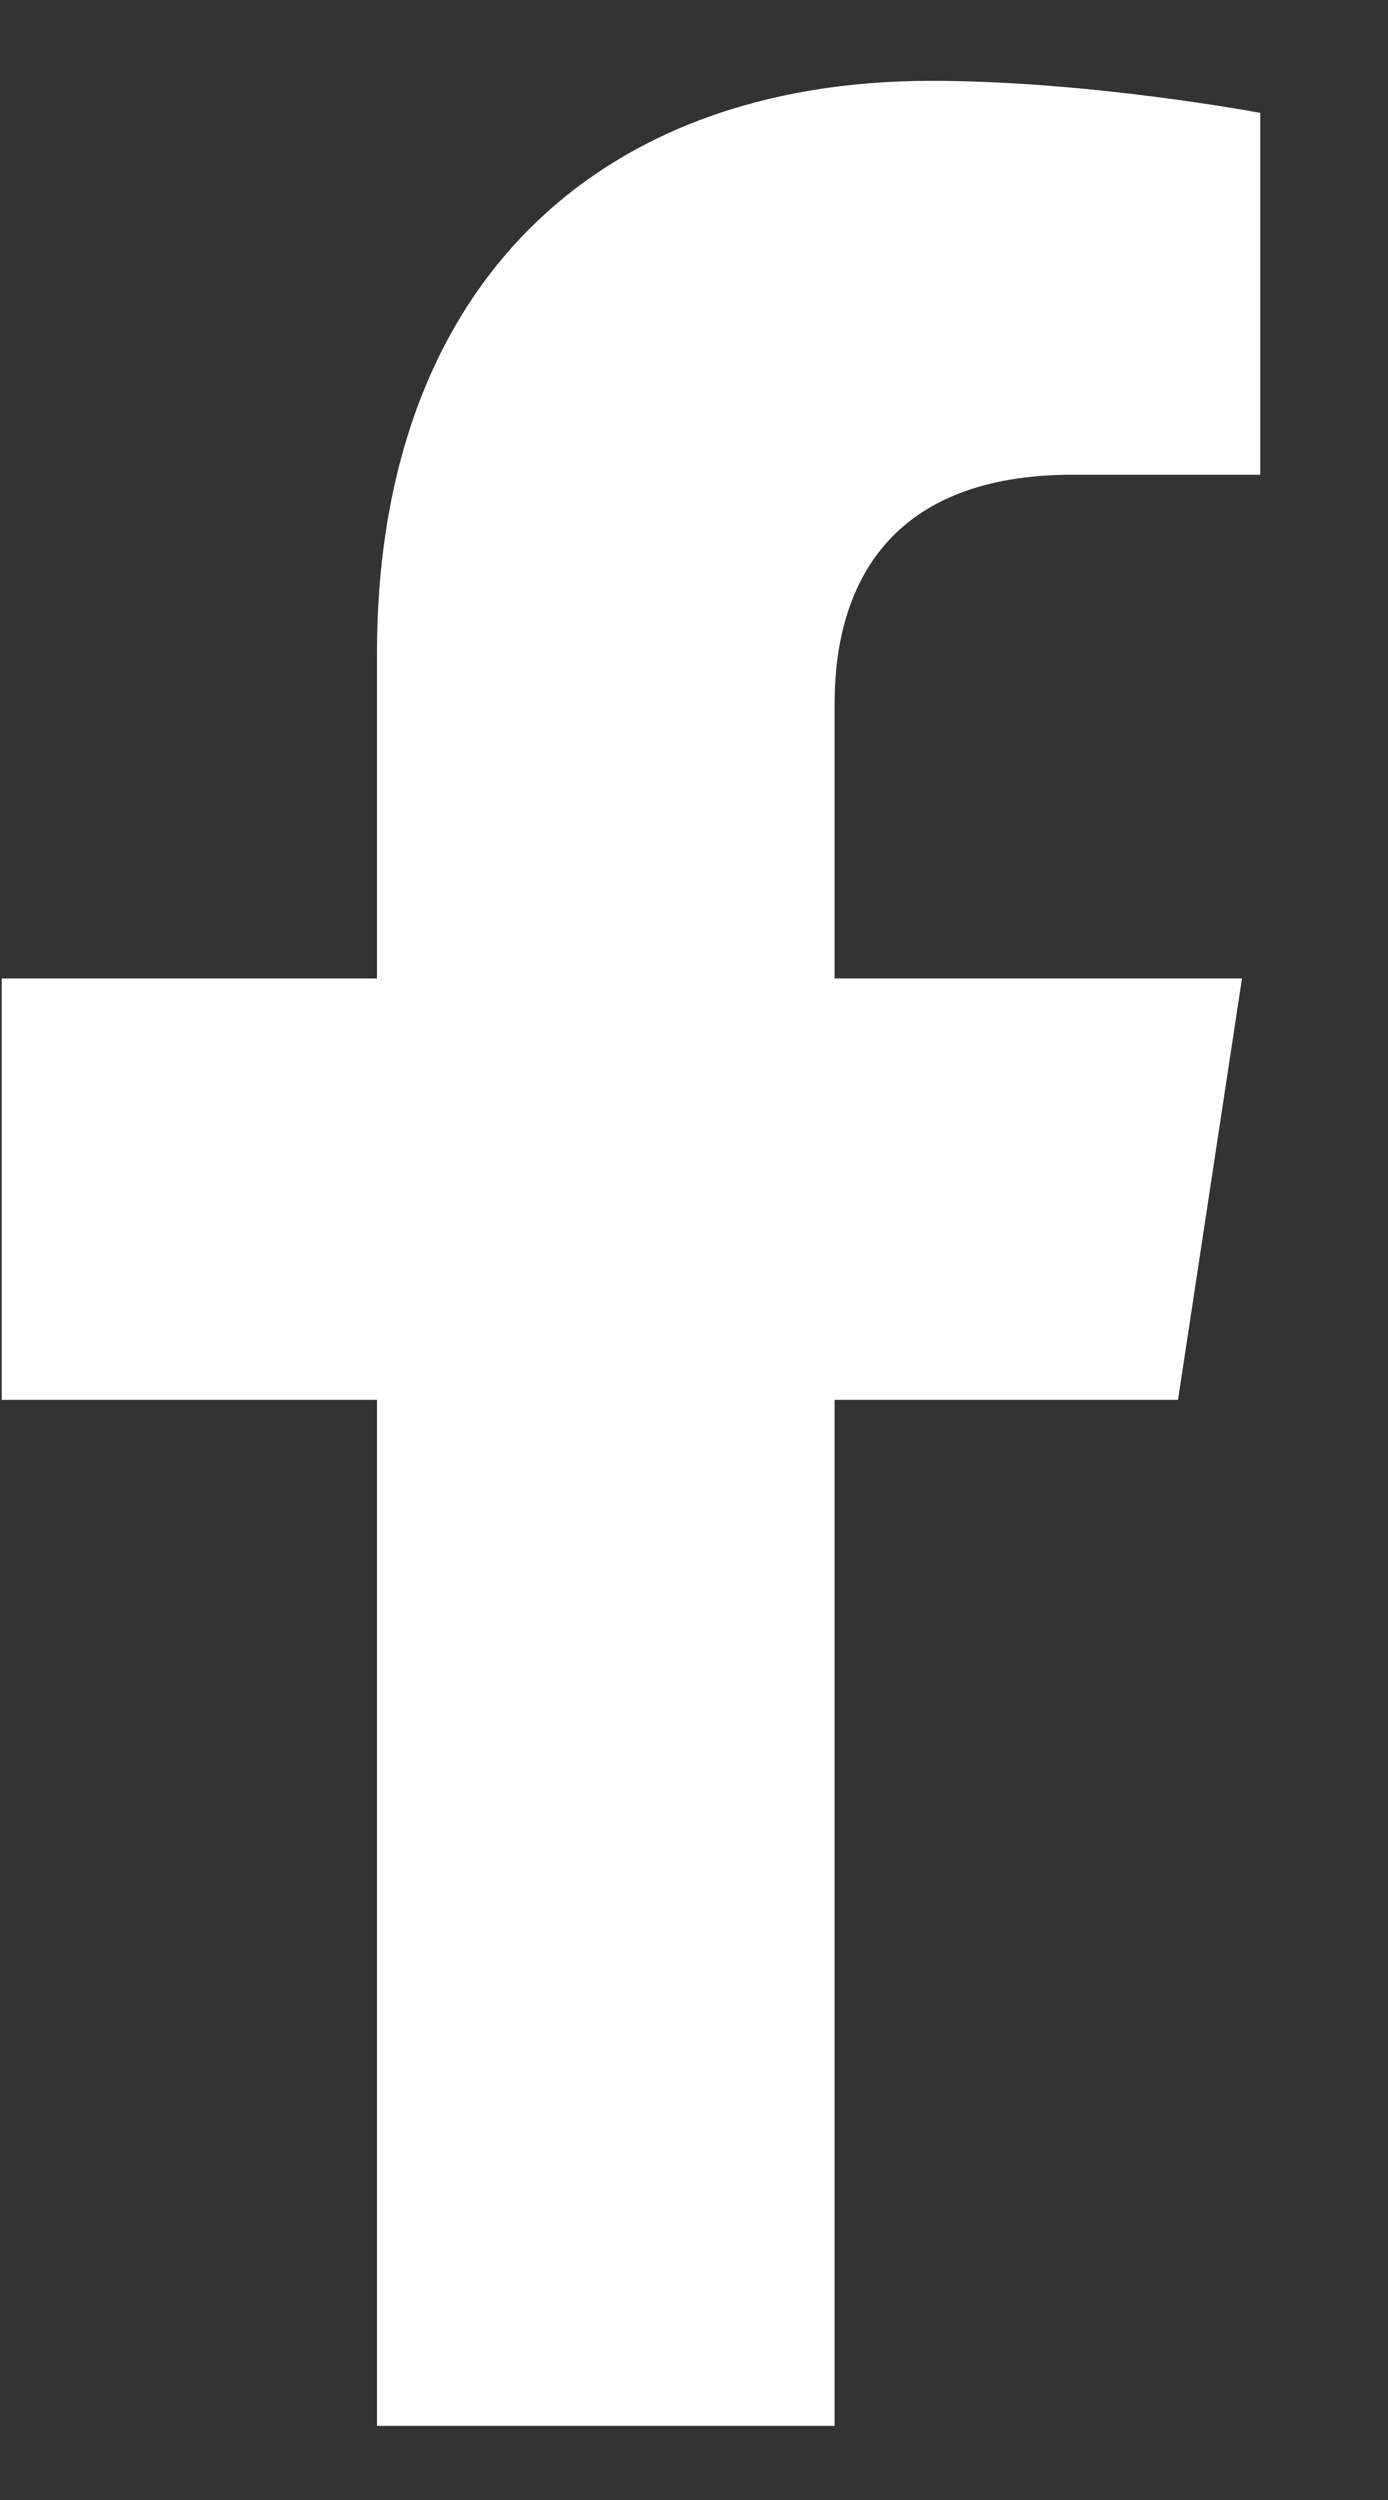 <svg width="10" height="18" viewBox="0 0 10 18" fill="none" xmlns="http://www.w3.org/2000/svg">
<rect x="0" y="0" width="10" height="18" fill="#333333" stroke="none"/>
<path d="M8.487 10.079H6.013V17.466H2.716V10.079H0.012V7.045H2.716V4.704C2.716 2.066 4.299 0.582 6.706 0.582C7.86 0.582 9.08 0.813 9.08 0.813V3.418H7.728C6.409 3.418 6.013 4.21 6.013 5.067V7.045H8.948L8.487 10.079Z" fill="white"/>
</svg>
